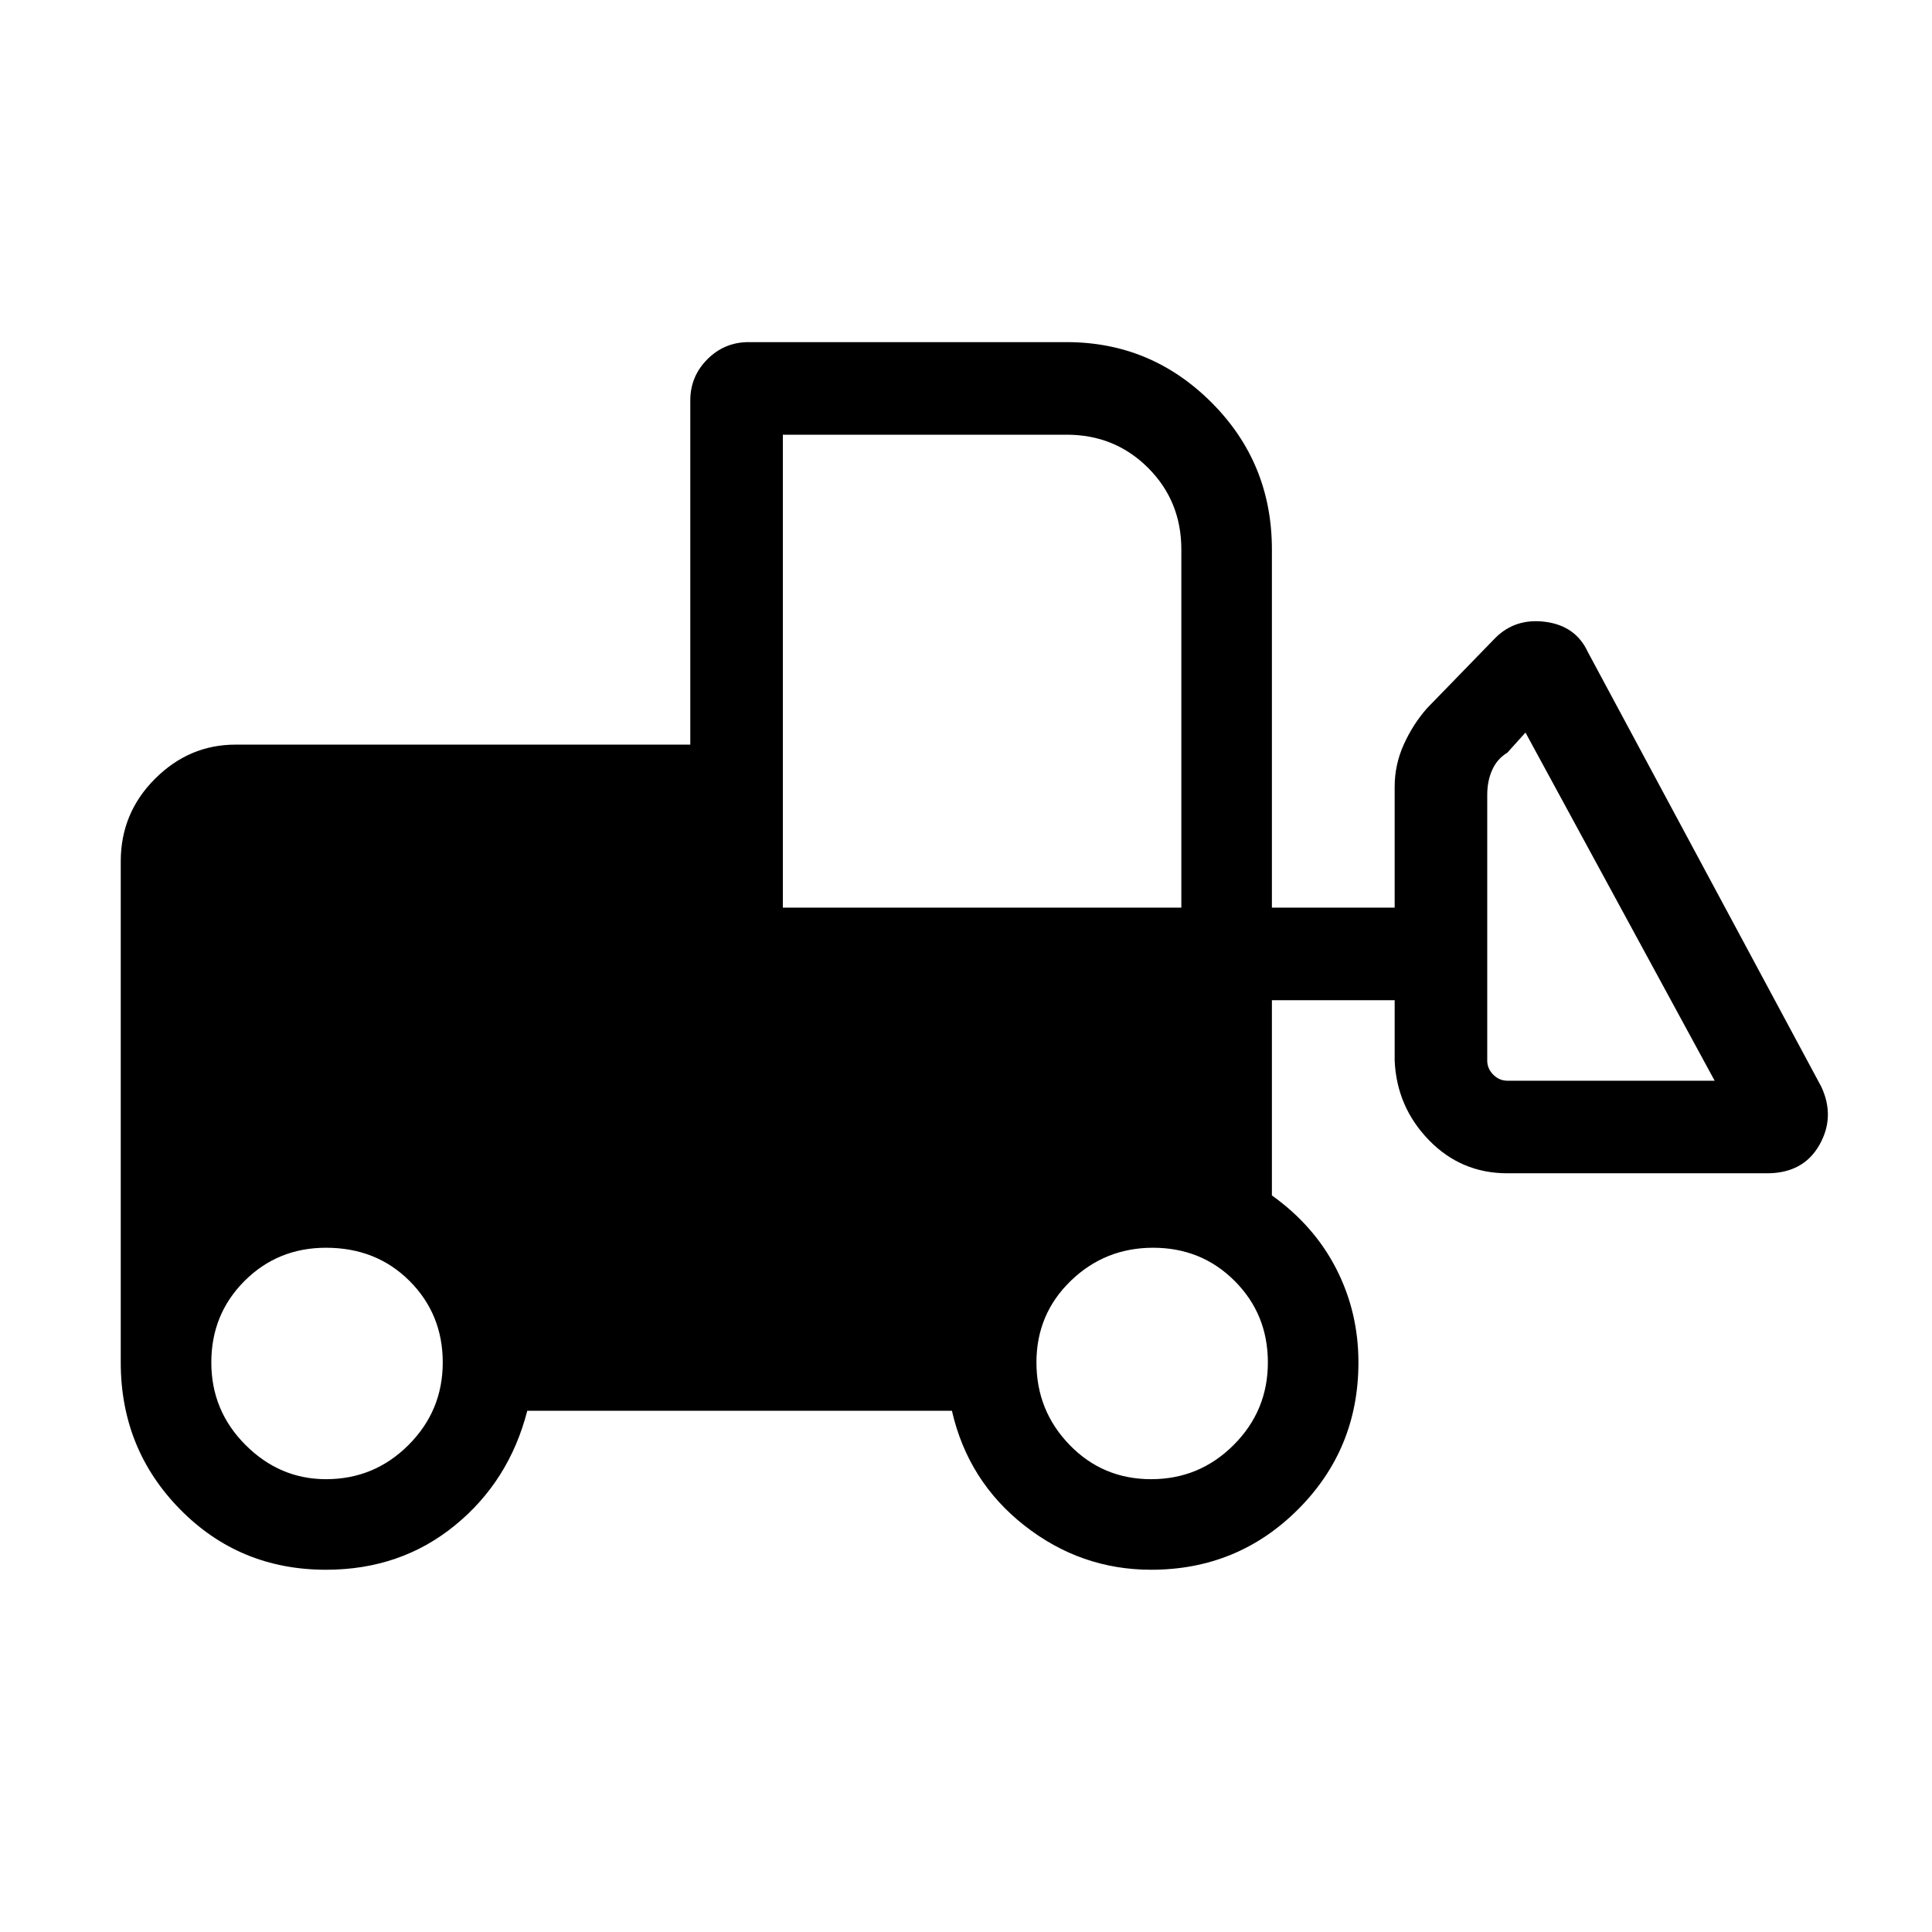 <svg xmlns="http://www.w3.org/2000/svg" height="48" width="48"><path d="M8.1 39q-2.15 0-3.625-1.5T3 33.85V21.4q0-1.2.85-2.05.85-.85 2-.85h11.3V9.95q0-.6.425-1.025Q18 8.5 18.6 8.5h7.9q2.1 0 3.6 1.5t1.5 3.65v8.9h3.05v-3q0-.55.225-1.05t.575-.9l1.7-1.75q.5-.5 1.25-.4.75.1 1.05.75l5.8 10.8q.35.75-.05 1.45-.4.7-1.3.7h-6.45q-1.15 0-1.95-.825t-.85-1.975v-1.5H31.6v4.85q1.05.75 1.6 1.825t.55 2.325q0 2.15-1.5 3.65T28.6 39q-1.75 0-3.15-1.1t-1.8-2.85H13.1q-.45 1.75-1.8 2.85T8.1 39Zm0-2.25q1.2 0 2.05-.85.85-.85.85-2.05 0-1.2-.825-2.025T8.1 31q-1.2 0-2.025.825T5.25 33.85q0 1.2.85 2.05.85.85 2 .85Zm20.5 0q1.2 0 2.05-.85.85-.85.85-2.05 0-1.2-.825-2.025T28.65 31q-1.2 0-2.05.825-.85.825-.85 2.025t.825 2.05q.825.85 2.025.85Zm14-9.9-4.7-8.65-.45.5q-.25.15-.375.425t-.125.625v6.6q0 .2.15.35.15.15.35.15Zm-23.15-4.3h9.9v-8.9q0-1.2-.825-2.025T26.5 10.8h-7.05Z"/></svg>